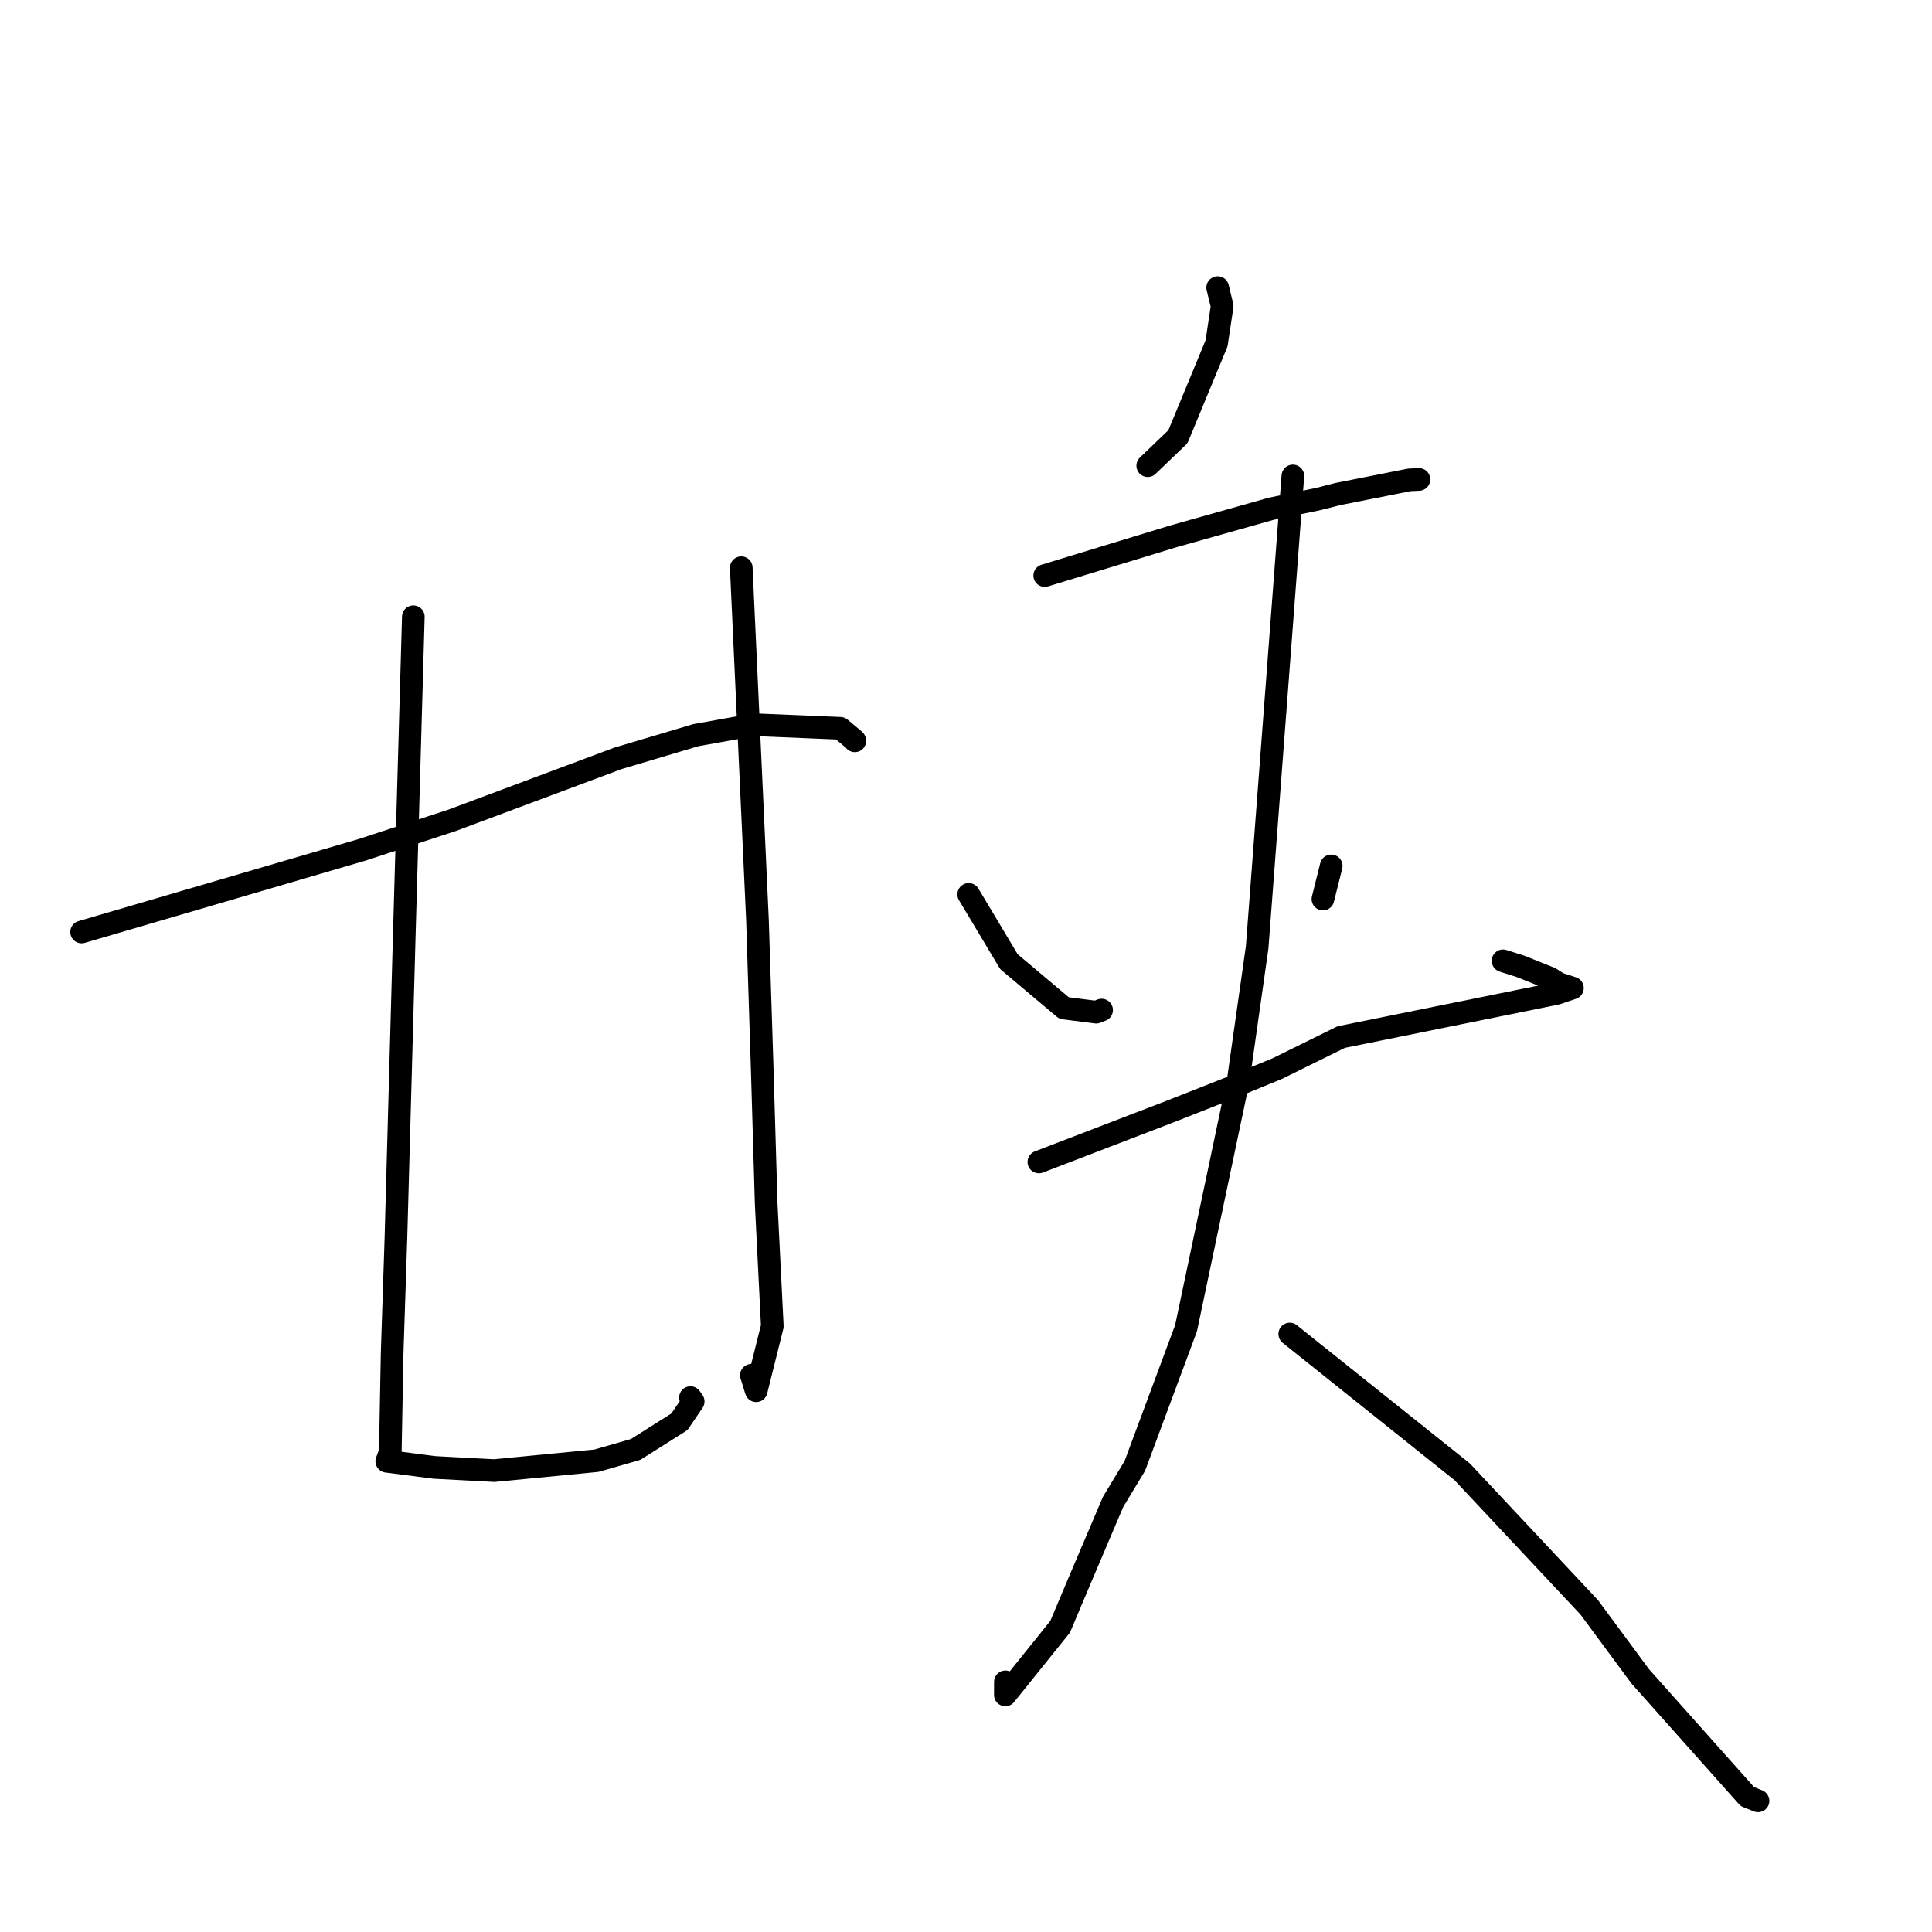 <?xml version="1.0" standalone="no"?>
    <svg width="256" height="256" xmlns="http://www.w3.org/2000/svg" version="1.1">
    <polyline stroke="black" stroke-width="3" stroke-linecap="round" fill="transparent" stroke-linejoin="round" points="10.812 123.495 29.391 118.053 47.971 112.61 59.901 108.699 81.9 100.481 92.207 97.413 99.931 96.027 111.352 96.506 113.24 98.09 113.265 98.147 113.27 98.159 113.272 98.163 " />
        <polyline stroke="black" stroke-width="3" stroke-linecap="round" fill="transparent" stroke-linejoin="round" points="54.769 81.723 54.152 103.425 53.535 125.128 52.46 164.134 51.96 179.341 51.718 192.352 51.296 193.499 51.25 193.625 51.249 193.626 51.249 193.626 51.249 193.626 51.249 193.626 57.564 194.442 65.491 194.862 79.038 193.551 84.227 192.058 90.03 188.394 91.851 185.704 91.489 185.189 " />
        <polyline stroke="black" stroke-width="3" stroke-linecap="round" fill="transparent" stroke-linejoin="round" points="98.221 75.225 99.294 98.567 100.368 121.908 101.004 141.885 101.522 159.486 102.334 175.728 100.199 184.28 99.561 182.23 " />
        <polyline stroke="black" stroke-width="3" stroke-linecap="round" fill="transparent" stroke-linejoin="round" points="161.347 38.109 161.645 39.333 161.943 40.558 161.199 45.497 156.082 57.869 152.368 61.433 152.082 61.707 " />
        <polyline stroke="black" stroke-width="3" stroke-linecap="round" fill="transparent" stroke-linejoin="round" points="138.431 76.267 146.962 73.665 155.492 71.064 168.444 67.413 174.709 66.117 177.281 65.461 186.739 63.586 188.017 63.526 " />
        <polyline stroke="black" stroke-width="3" stroke-linecap="round" fill="transparent" stroke-linejoin="round" points="128.356 118.513 131.024 122.973 133.691 127.432 140.995 133.576 145.247 134.118 145.968 133.838 " />
        <polyline stroke="black" stroke-width="3" stroke-linecap="round" fill="transparent" stroke-linejoin="round" points="176.393 114.739 175.872 116.824 175.351 118.91 175.296 119.132 " />
        <polyline stroke="black" stroke-width="3" stroke-linecap="round" fill="transparent" stroke-linejoin="round" points="137.654 153.967 146.345 150.628 155.035 147.289 163.521 143.945 169.254 141.588 177.723 137.414 206.235 131.638 208.356 130.921 206.511 130.328 205.401 129.62 201.516 128.062 199.16 127.312 " />
        <polyline stroke="black" stroke-width="3" stroke-linecap="round" fill="transparent" stroke-linejoin="round" points="171.314 63.065 168.947 94.291 166.58 125.517 164.077 143.148 157.158 175.99 150.372 194.236 147.491 199.001 143 209.562 140.475 215.548 133.212 224.582 133.222 222.852 " />
        <polyline stroke="black" stroke-width="3" stroke-linecap="round" fill="transparent" stroke-linejoin="round" points="170.899 176.764 182.325 185.896 193.752 195.027 210.59 212.988 217.326 222.11 231.541 238.062 232.947 238.622 " />
        </svg>